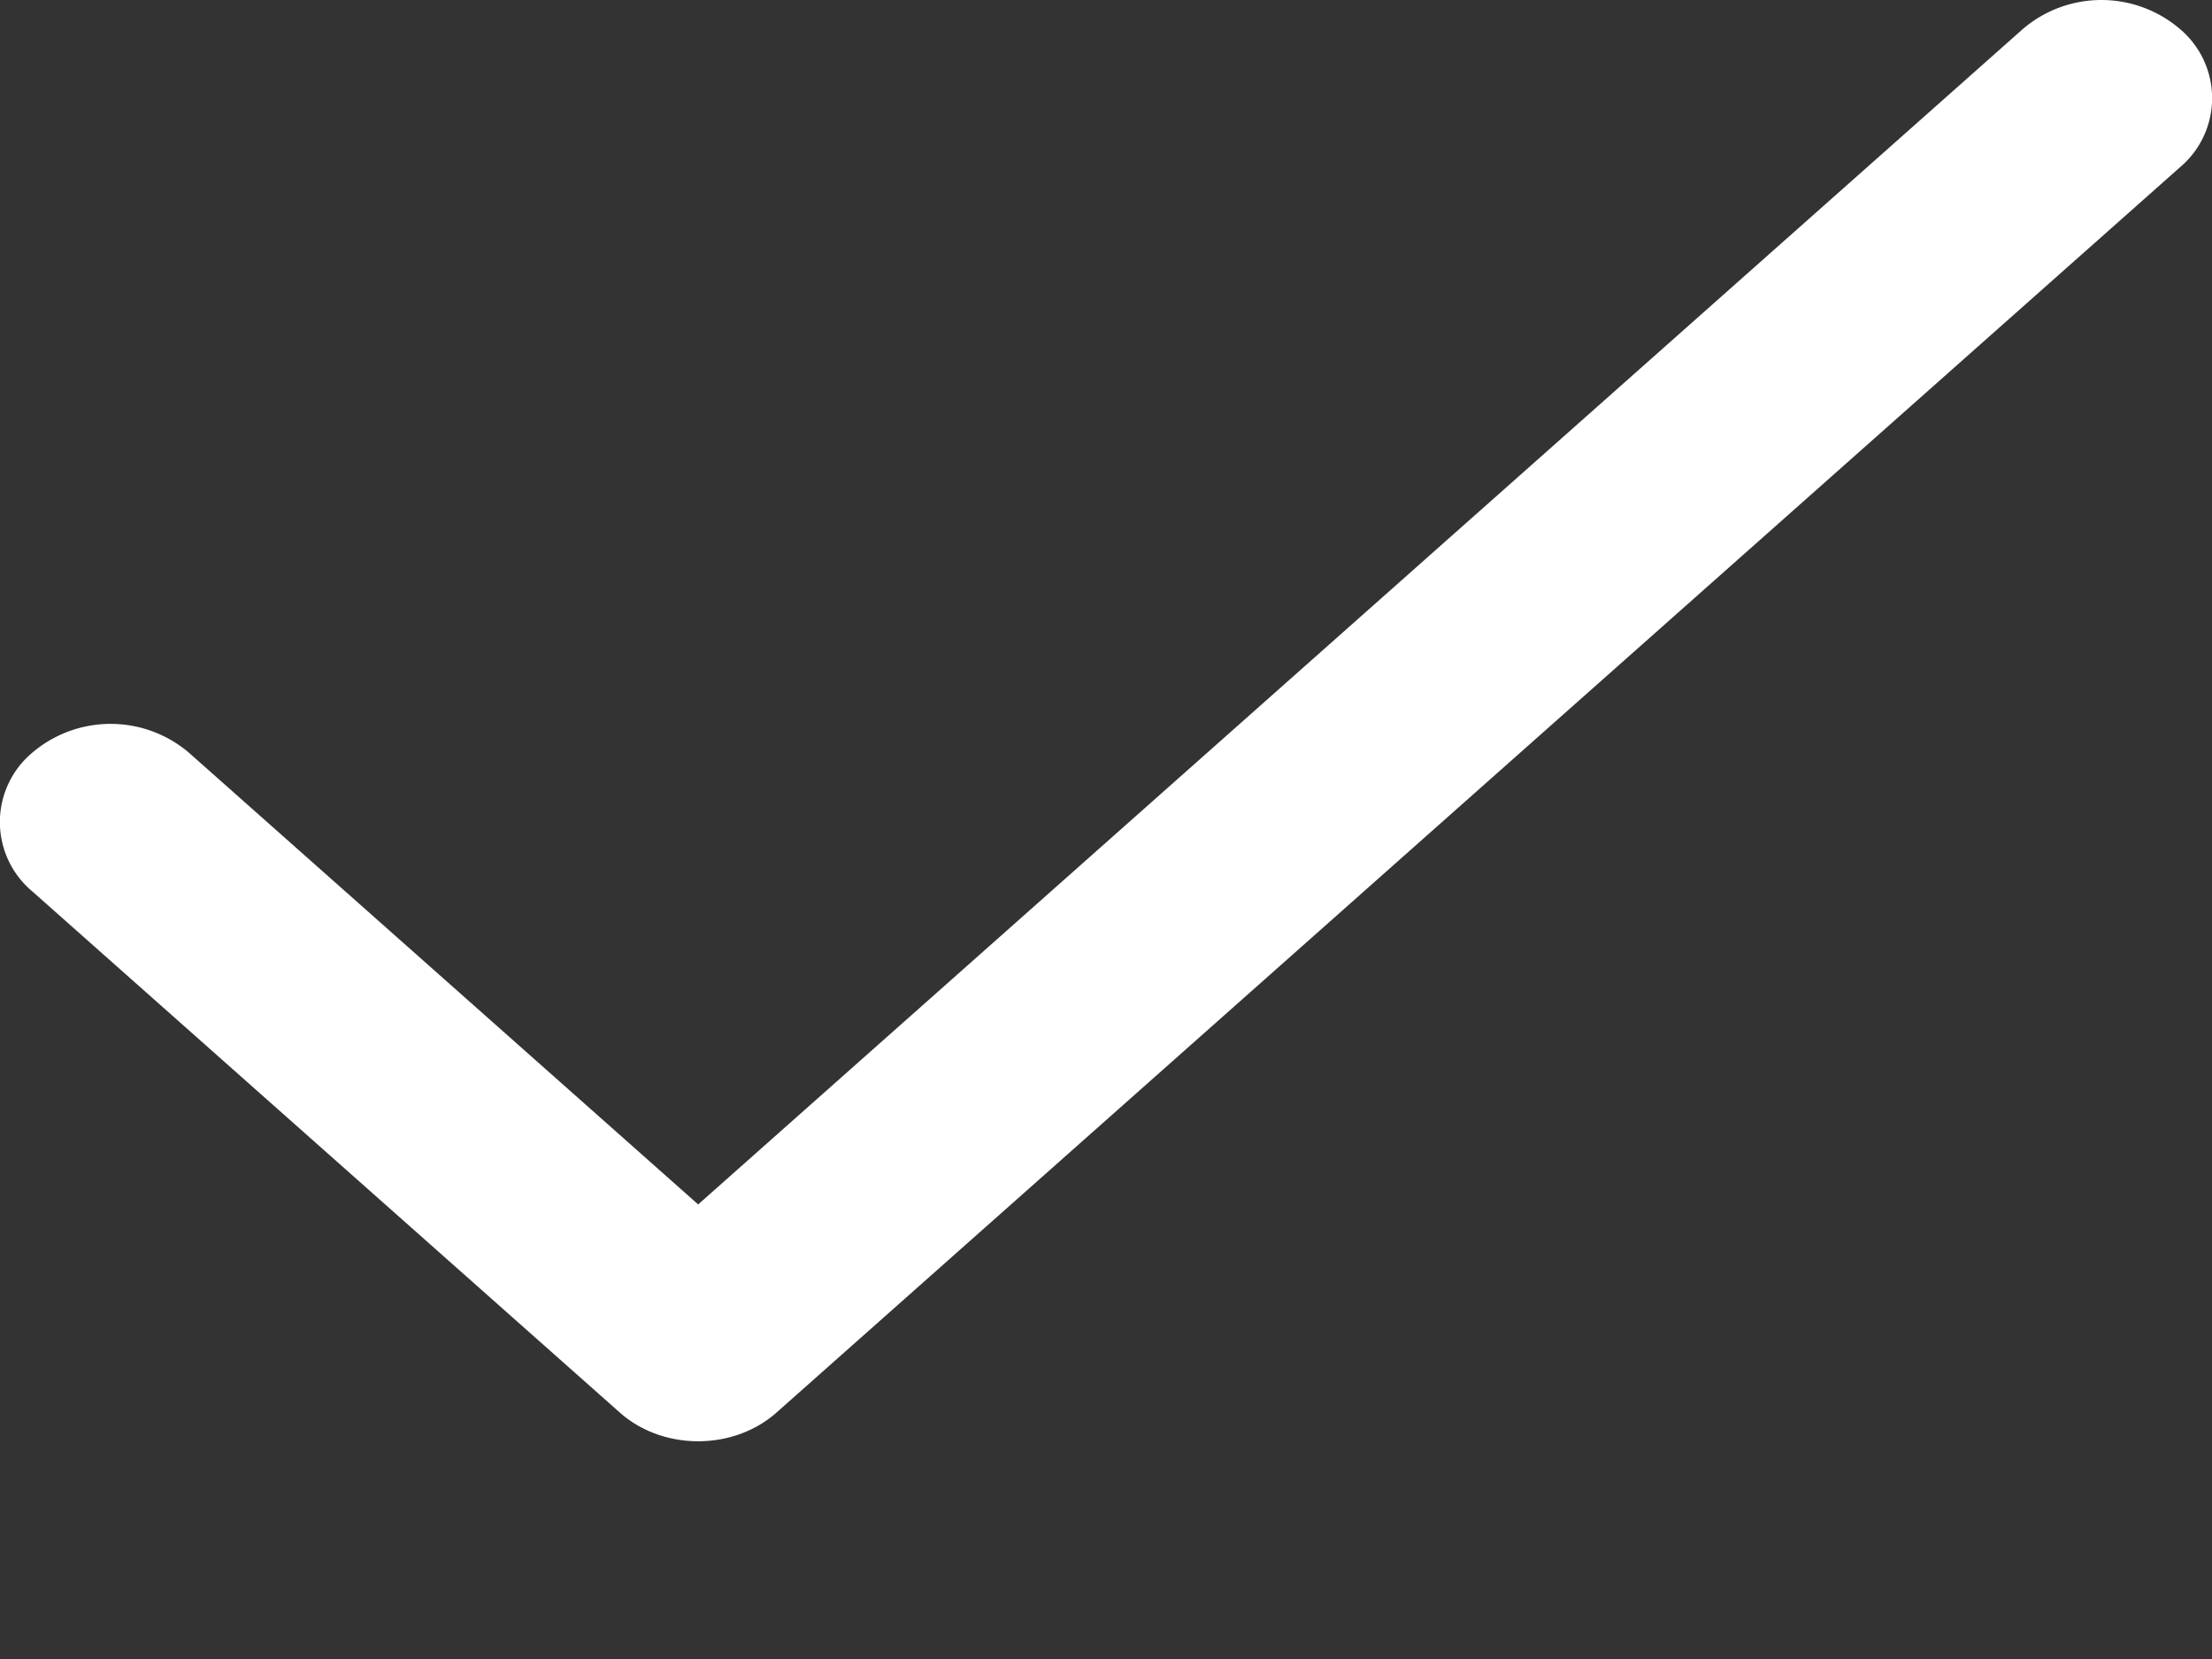 <svg width="8" height="6" fill="none" xmlns="http://www.w3.org/2000/svg"><rect width="100%" height="100%" fill="#333333" stroke="none"/><path d="M7.883.104a.437.437 0 0 0-.566 0L2.525 4.356.683 2.722a.437.437 0 0 0-.566 0 .327.327 0 0 0 0 .502l2.125 1.885c.156.138.41.138.566 0L7.883.606a.327.327 0 0 0 0-.502z" fill="#fff"/></svg>